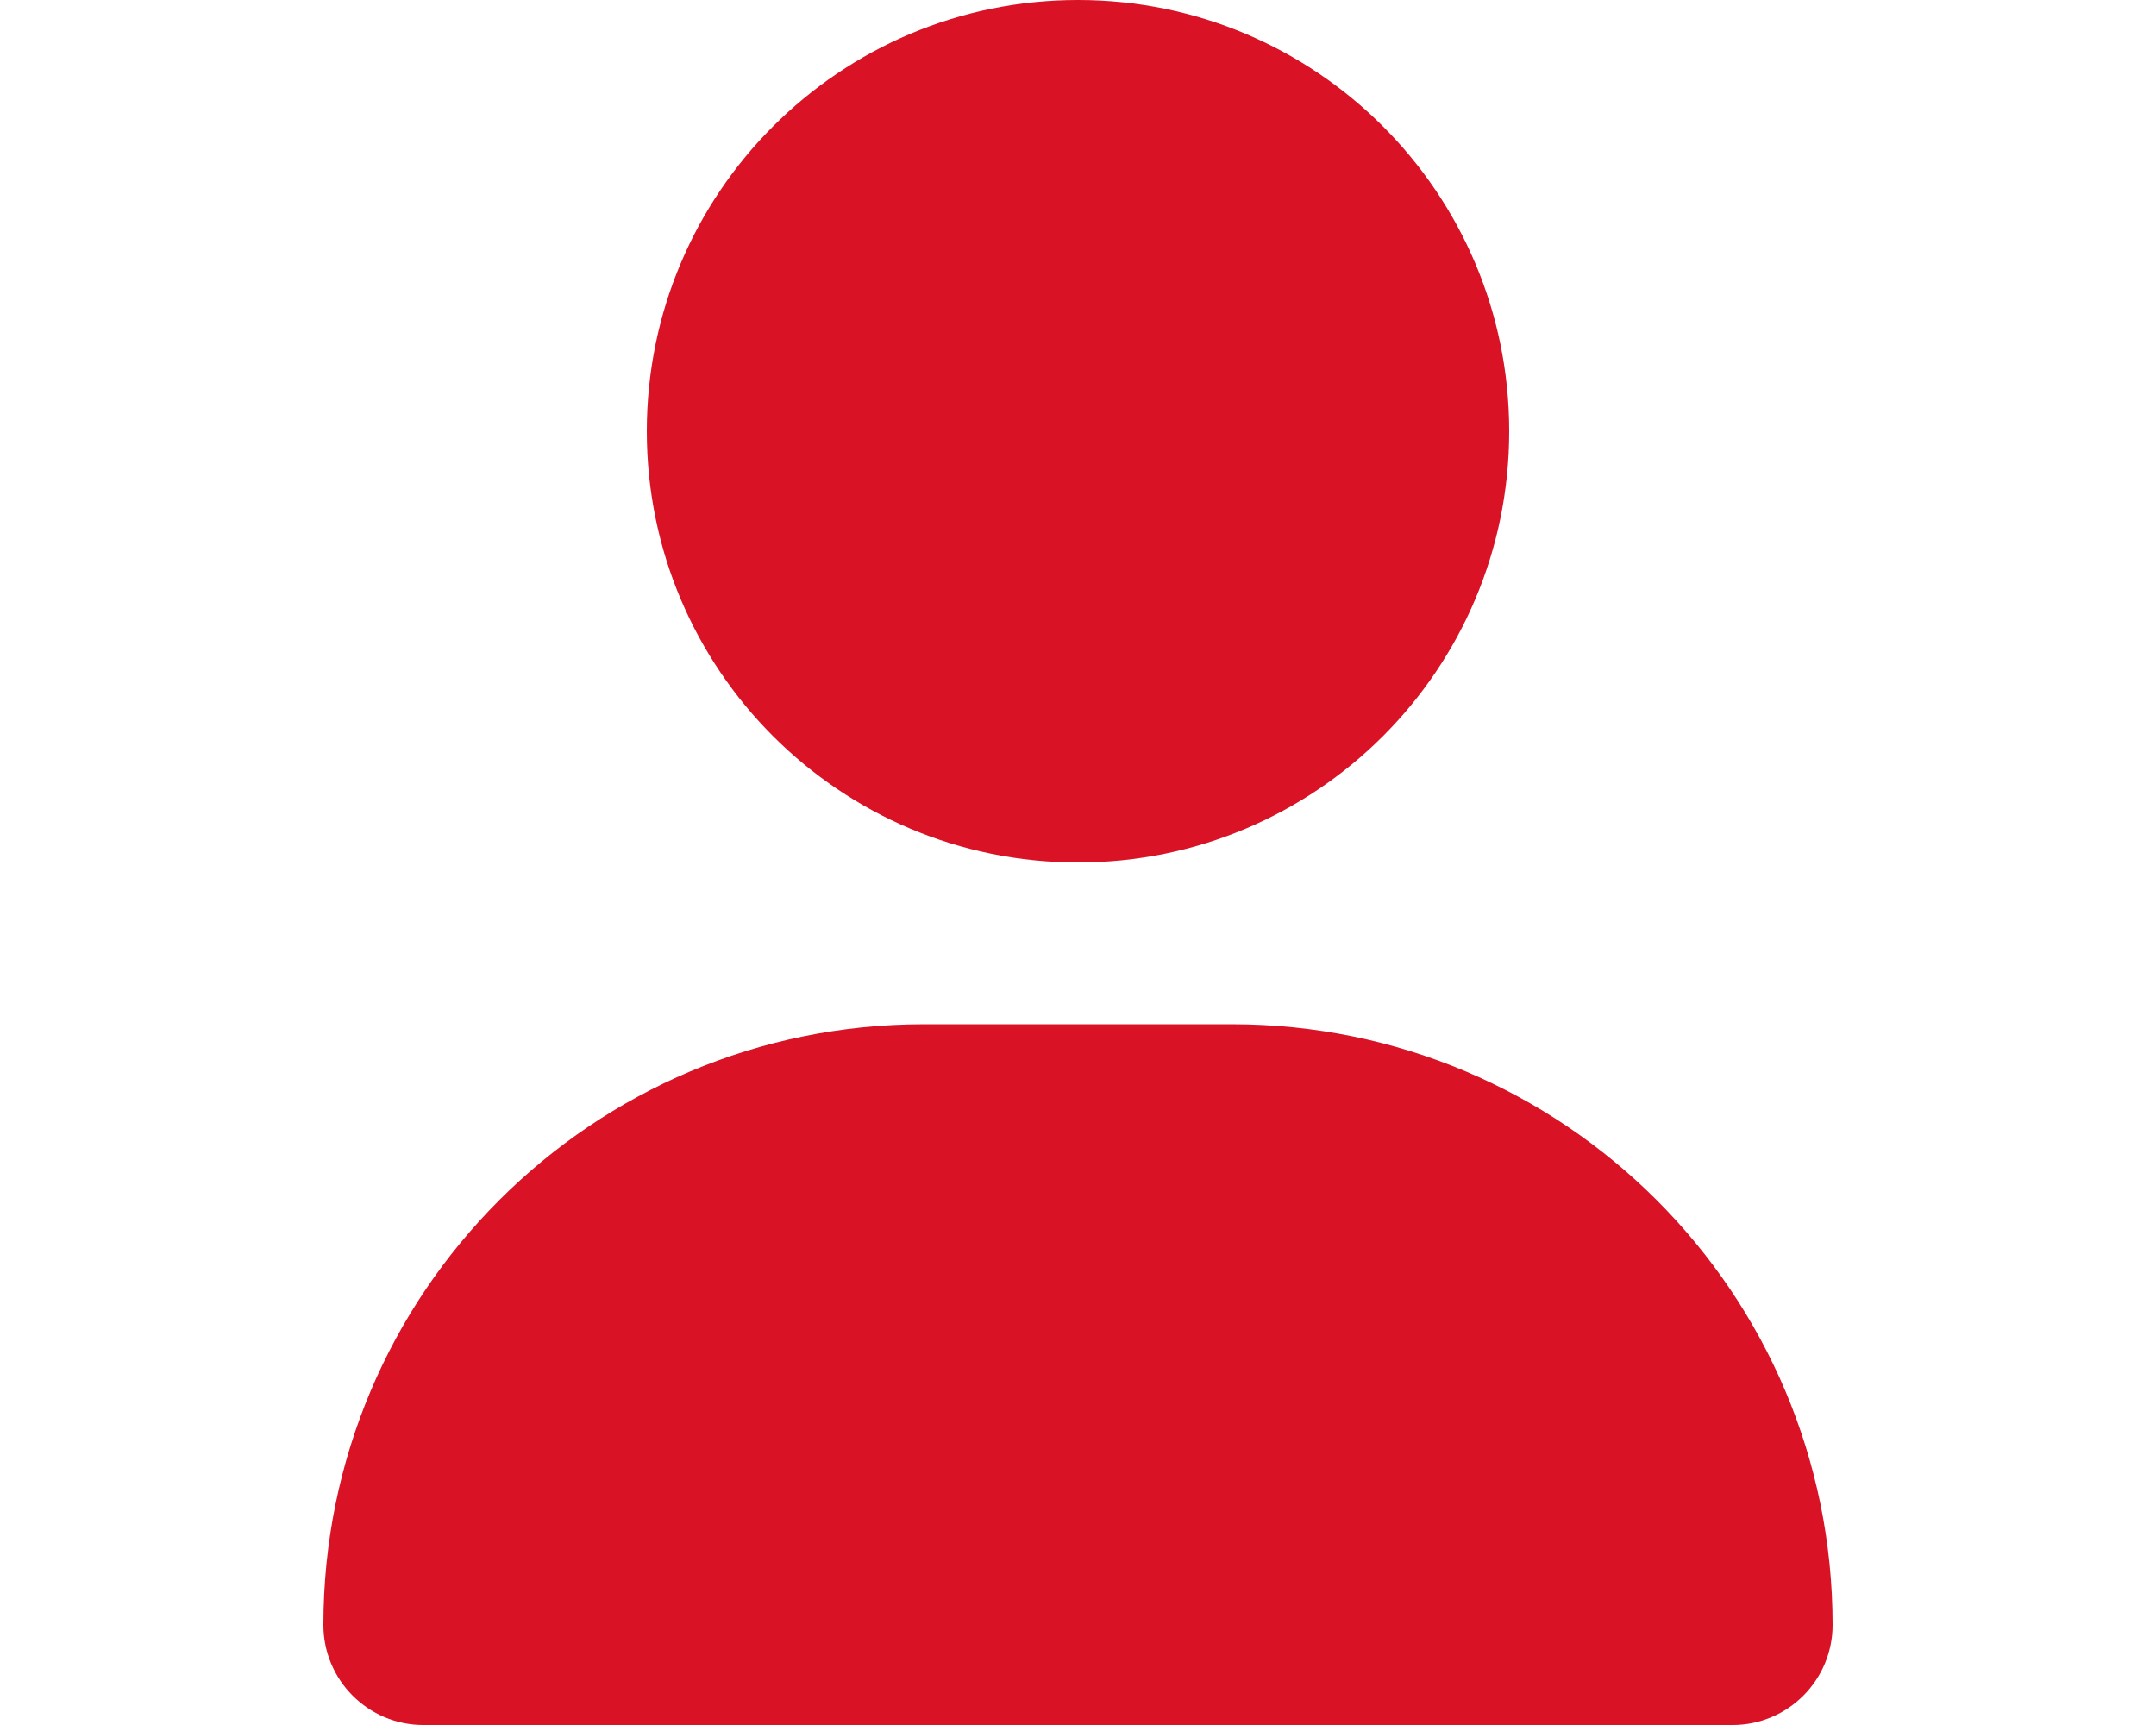 <?xml version="1.0" encoding="utf-8"?>
<!-- Generator: Adobe Illustrator 16.0.0, SVG Export Plug-In . SVG Version: 6.00 Build 0)  -->
<!DOCTYPE svg PUBLIC "-//W3C//DTD SVG 1.1//EN" "http://www.w3.org/Graphics/SVG/1.1/DTD/svg11.dtd">
<svg version="1.1" id="Layer_1" xmlns="http://www.w3.org/2000/svg" xmlns:xlink="http://www.w3.org/1999/xlink" x="0px" y="0px"
	 width="283.46px" height="226.77px" viewBox="0 0 283.46 226.77" enable-background="new 0 0 283.46 226.77" xml:space="preserve">
<path fill="#D91226" d="M141.73,113.385c31.311,0,56.692-25.382,56.692-56.692S173.041,0,141.73,0S85.038,25.382,85.038,56.693
	S110.419,113.385,141.73,113.385z M121.489,134.645c-43.626,0-78.971,35.344-78.971,78.971c0,7.264,5.891,13.154,13.154,13.154
	h172.115c7.264,0,13.154-5.891,13.154-13.154c0-43.627-35.345-78.971-78.971-78.971H121.489z"/>
</svg>
